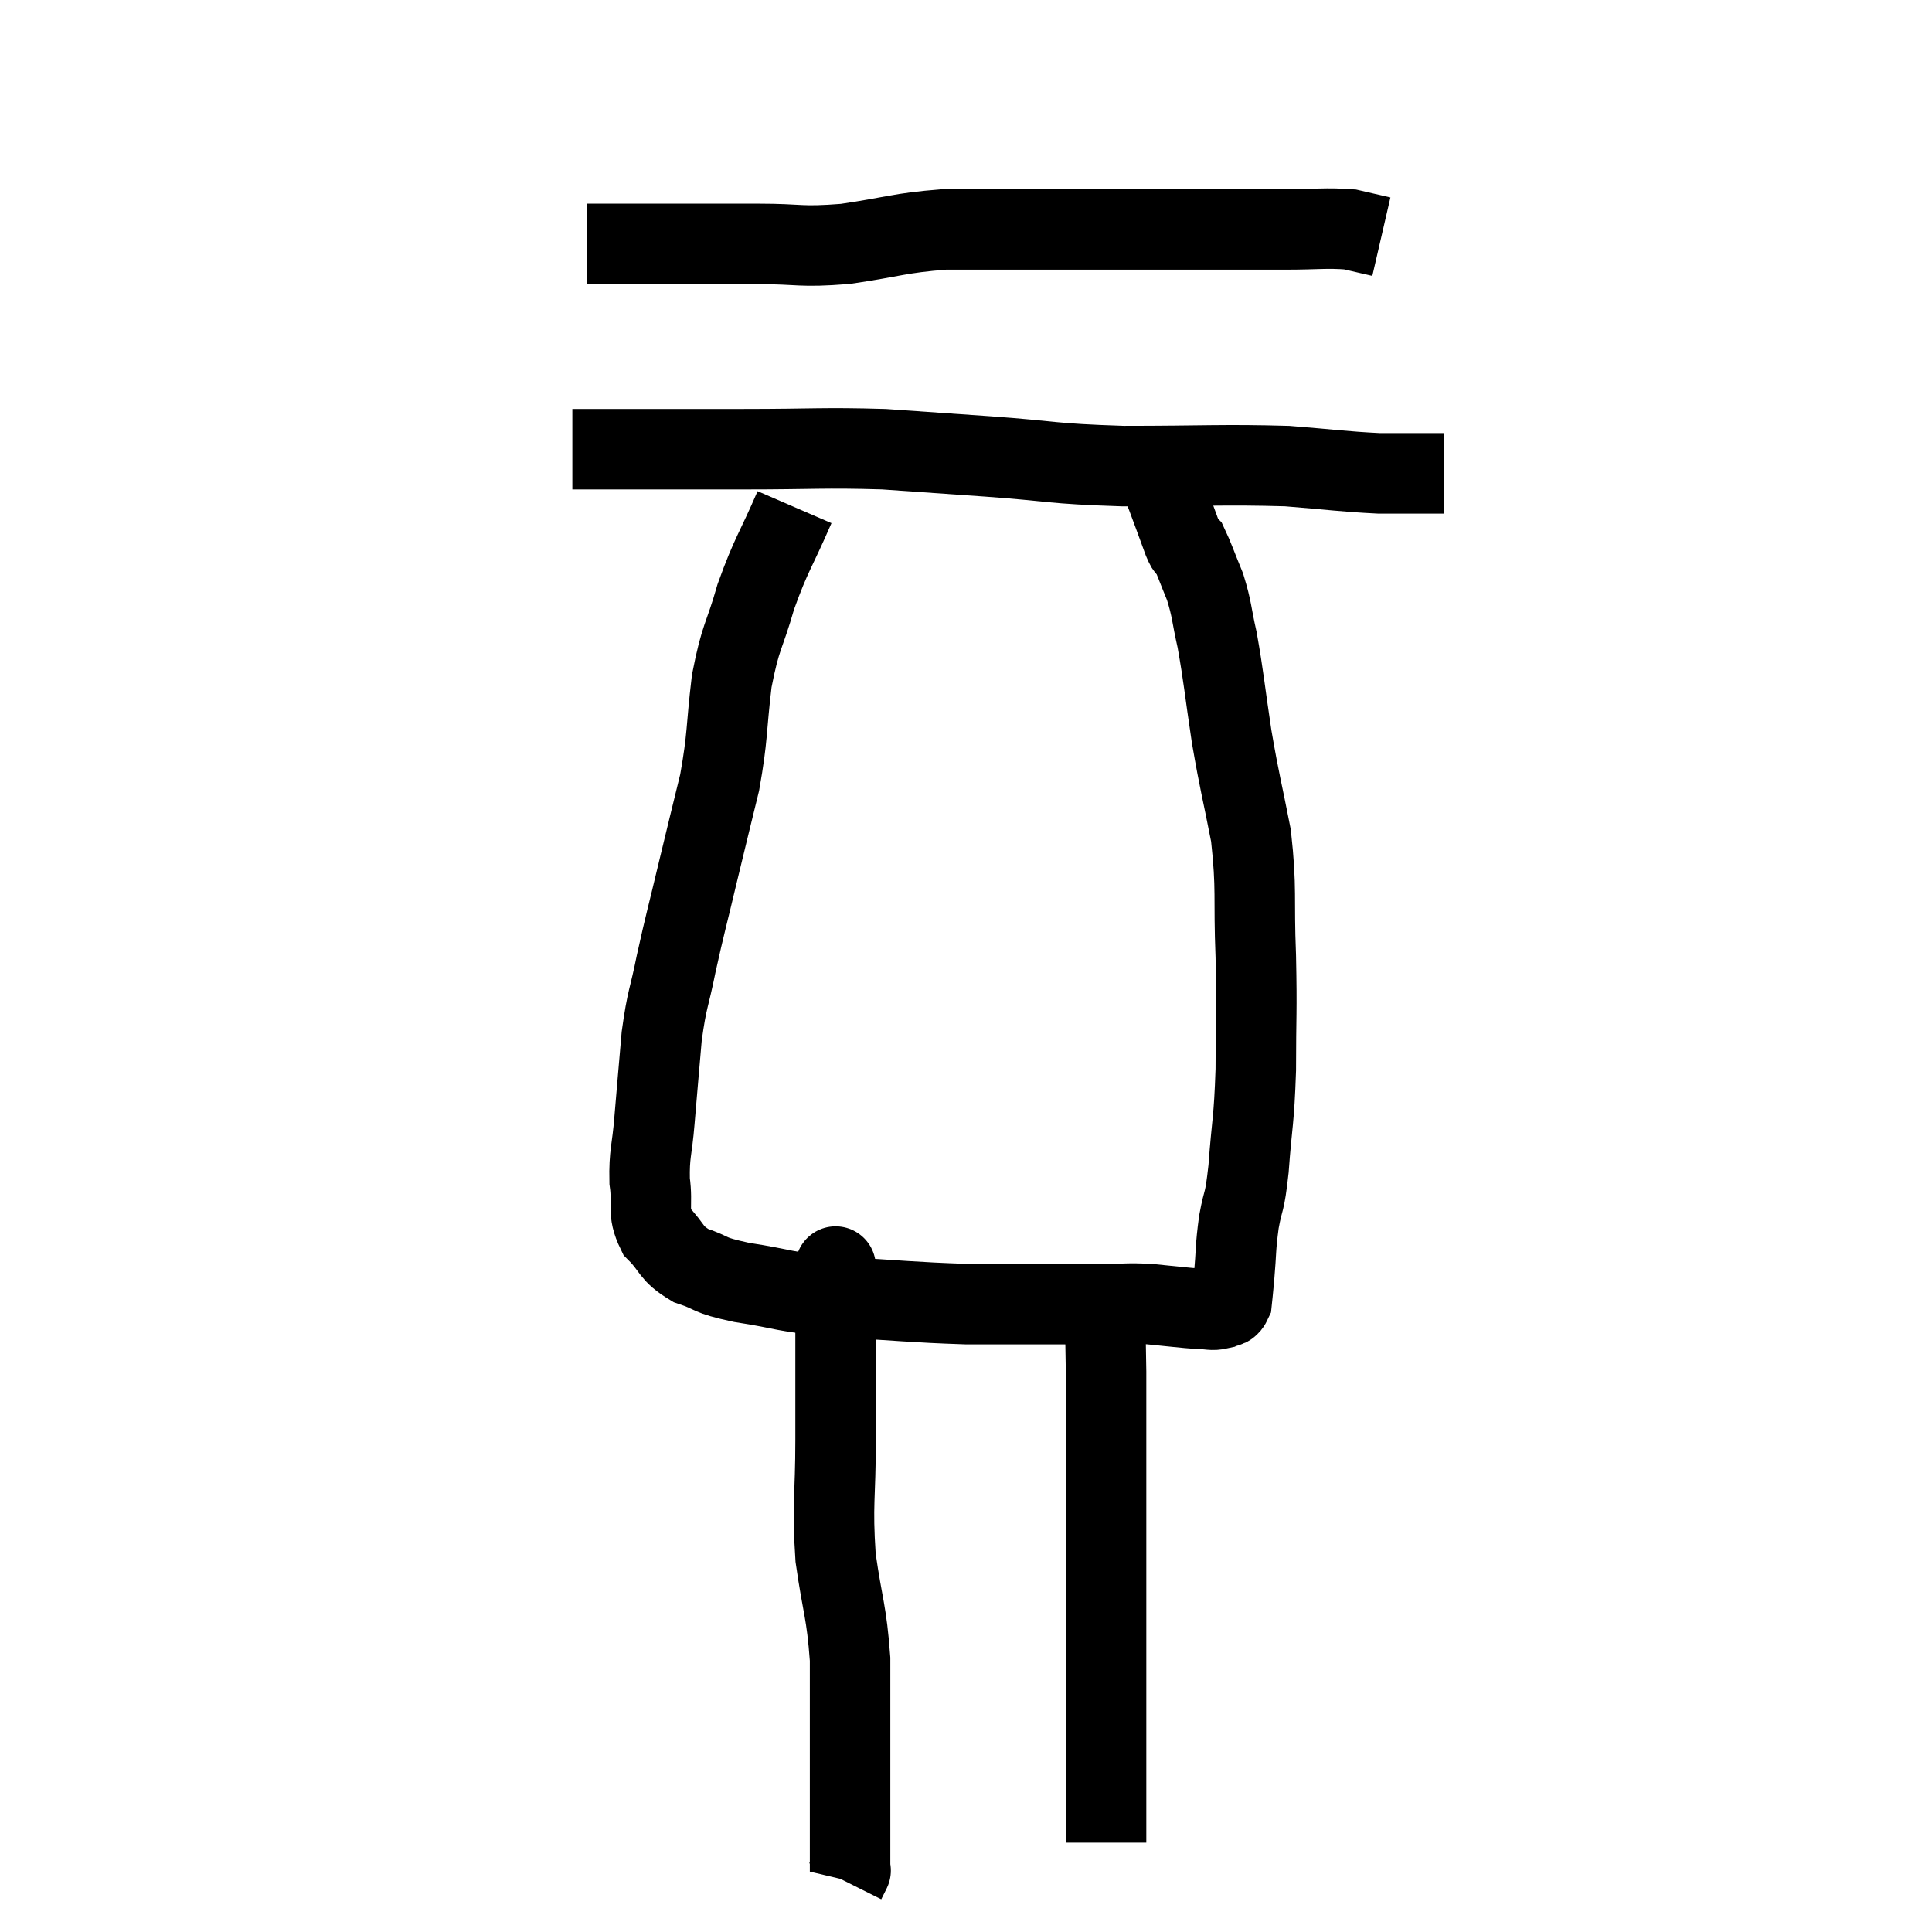 <svg width="48" height="48" viewBox="0 0 48 48" xmlns="http://www.w3.org/2000/svg"><path d="M 14.58 6.06 C 15.09 6.06, 14.535 6.06, 15.6 6.06 C 17.22 6.06, 17.49 6.06, 18.84 6.06 C 19.92 6.06, 19.845 6.15, 21 6.06 C 22.23 5.88, 22.32 5.79, 23.46 5.7 C 24.51 5.7, 24.405 5.7, 25.56 5.7 C 26.82 5.7, 26.94 5.7, 28.08 5.7 C 29.1 5.7, 29.16 5.7, 30.12 5.7 C 31.02 5.7, 31.065 5.7, 31.92 5.7 C 32.73 5.7, 32.94 5.655, 33.54 5.7 C 33.93 5.79, 34.125 5.835, 34.32 5.88 L 34.32 5.88" fill="none" stroke="black" stroke-width="2"></path><path d="M 14.22 11.16 C 15.06 11.16, 14.835 11.16, 15.9 11.16 C 17.19 11.16, 16.965 11.16, 18.48 11.16 C 20.22 11.16, 20.445 11.115, 21.96 11.16 C 23.25 11.25, 23.055 11.235, 24.54 11.34 C 26.22 11.46, 26.04 11.52, 27.9 11.58 C 29.94 11.58, 30.39 11.535, 31.98 11.58 C 33.12 11.67, 33.36 11.715, 34.26 11.76 C 34.92 11.76, 35.175 11.76, 35.58 11.76 C 35.73 11.76, 35.805 11.76, 35.88 11.76 L 35.88 11.76" fill="none" stroke="black" stroke-width="2"></path><path d="M 19.74 12.6 C 19.26 13.71, 19.17 13.74, 18.78 14.82 C 18.48 15.87, 18.405 15.765, 18.18 16.92 C 18.03 18.18, 18.09 18.255, 17.88 19.44 C 17.61 20.55, 17.61 20.535, 17.34 21.66 C 17.07 22.8, 17.025 22.92, 16.8 23.94 C 16.62 24.84, 16.575 24.765, 16.44 25.74 C 16.35 26.79, 16.335 26.94, 16.26 27.84 C 16.2 28.59, 16.125 28.65, 16.14 29.34 C 16.23 29.97, 16.065 30.075, 16.32 30.6 C 16.74 31.02, 16.635 31.125, 17.16 31.44 C 17.79 31.65, 17.52 31.665, 18.42 31.86 C 19.59 32.04, 19.365 32.085, 20.76 32.22 C 22.38 32.31, 22.65 32.355, 24 32.4 C 25.08 32.4, 25.29 32.4, 26.16 32.4 C 26.82 32.4, 26.88 32.4, 27.48 32.4 C 28.02 32.4, 27.975 32.37, 28.56 32.4 C 29.19 32.46, 29.385 32.49, 29.82 32.52 C 30.06 32.52, 30.105 32.565, 30.3 32.52 C 30.45 32.43, 30.51 32.535, 30.6 32.34 C 30.63 32.04, 30.615 32.235, 30.66 31.74 C 30.72 31.05, 30.69 31.035, 30.78 30.36 C 30.9 29.7, 30.915 29.985, 31.02 29.04 C 31.11 27.81, 31.155 27.9, 31.2 26.58 C 31.2 25.17, 31.23 25.215, 31.2 23.76 C 31.14 22.26, 31.23 22.125, 31.08 20.76 C 30.84 19.53, 30.81 19.515, 30.6 18.3 C 30.42 17.1, 30.405 16.83, 30.24 15.9 C 30.09 15.24, 30.12 15.165, 29.94 14.58 C 29.73 14.07, 29.655 13.845, 29.52 13.56 C 29.46 13.5, 29.535 13.755, 29.4 13.44 C 29.19 12.87, 29.145 12.735, 28.98 12.3 C 28.86 12, 28.8 11.85, 28.74 11.7 L 28.74 11.7" fill="none" stroke="black" stroke-width="2"></path><path d="M 20.76 31.56 C 20.76 31.56, 20.76 31.35, 20.76 31.56 C 20.76 31.98, 20.76 31.83, 20.76 32.4 C 20.76 33.12, 20.76 33, 20.76 33.84 C 20.76 34.8, 20.76 34.545, 20.76 35.76 C 20.76 37.23, 20.67 37.335, 20.76 38.7 C 20.94 39.96, 21.03 40.005, 21.12 41.22 C 21.12 42.39, 21.12 42.69, 21.12 43.56 C 21.12 44.13, 21.12 44.19, 21.12 44.7 C 21.12 45.15, 21.12 45.33, 21.12 45.6 C 21.12 45.69, 21.12 45.555, 21.12 45.78 C 21.12 46.14, 21.12 46.32, 21.12 46.5 C 21.12 46.5, 21.15 46.44, 21.12 46.5 L 21 46.74" fill="none" stroke="black" stroke-width="2"></path><path d="M 27.42 32.34 C 27.45 33.21, 27.465 32.82, 27.48 34.08 C 27.48 35.73, 27.48 35.85, 27.48 37.38 C 27.48 38.79, 27.48 39.105, 27.48 40.2 C 27.48 40.98, 27.48 40.935, 27.48 41.76 C 27.48 42.63, 27.48 42.645, 27.48 43.5 C 27.48 44.34, 27.48 44.685, 27.48 45.18 C 27.48 45.33, 27.48 45.405, 27.48 45.48 C 27.48 45.48, 27.48 45.48, 27.48 45.48 C 27.48 45.48, 27.48 45.48, 27.48 45.48 C 27.48 45.48, 27.48 45.435, 27.48 45.48 C 27.48 45.57, 27.48 45.585, 27.48 45.66 C 27.48 45.72, 27.48 45.75, 27.48 45.78 C 27.48 45.78, 27.48 45.78, 27.48 45.78 L 27.48 45.78" fill="none" stroke="black" stroke-width="2"></path></svg>